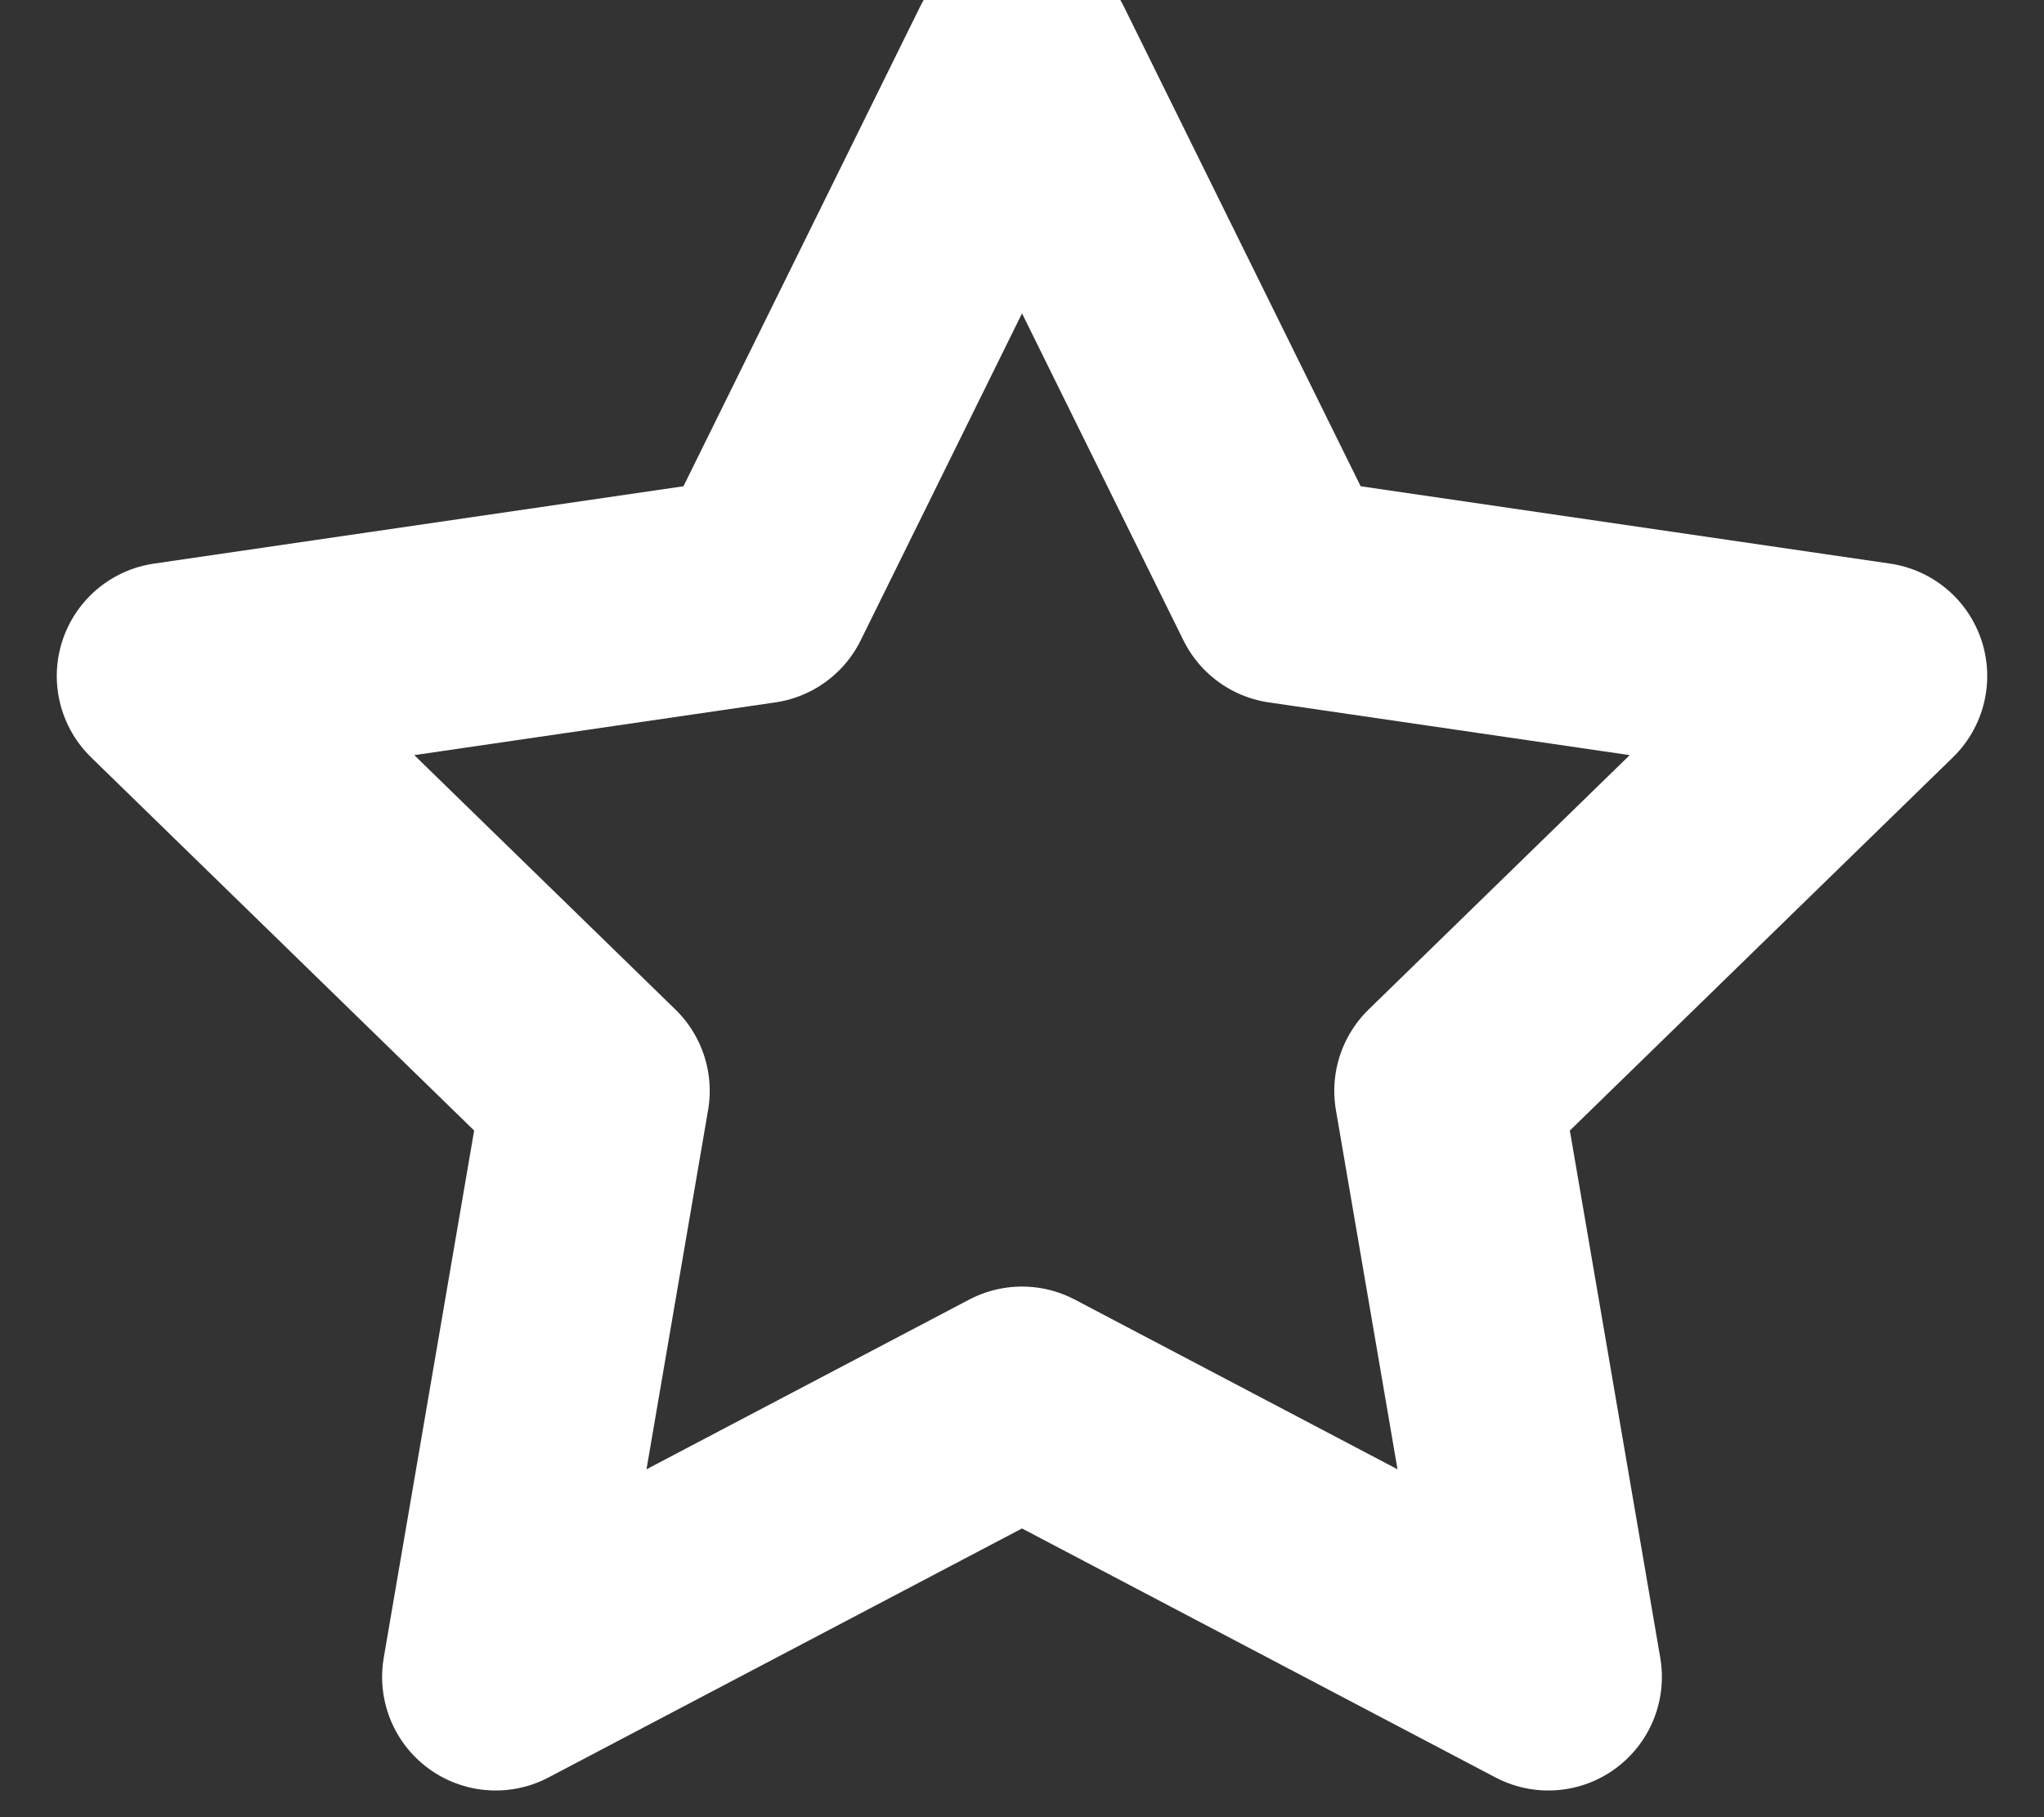 <svg width="18" height="16" viewBox="0 0 18 16" fill="none" xmlns="http://www.w3.org/2000/svg">
<rect x="0" y="0" width="18" height="16" fill="#333333" stroke="none"/>
<path fill-rule="evenodd" clip-rule="evenodd" d="M9 0.5L11.318 5.195L16.5 5.952L12.75 9.605L13.635 14.765L9 12.328L4.365 14.765L5.25 9.605L1.5 5.952L6.683 5.195L9 0.5V0.5Z" stroke="white" stroke-width="2" stroke-linecap="round" stroke-linejoin="round"/>
</svg>
